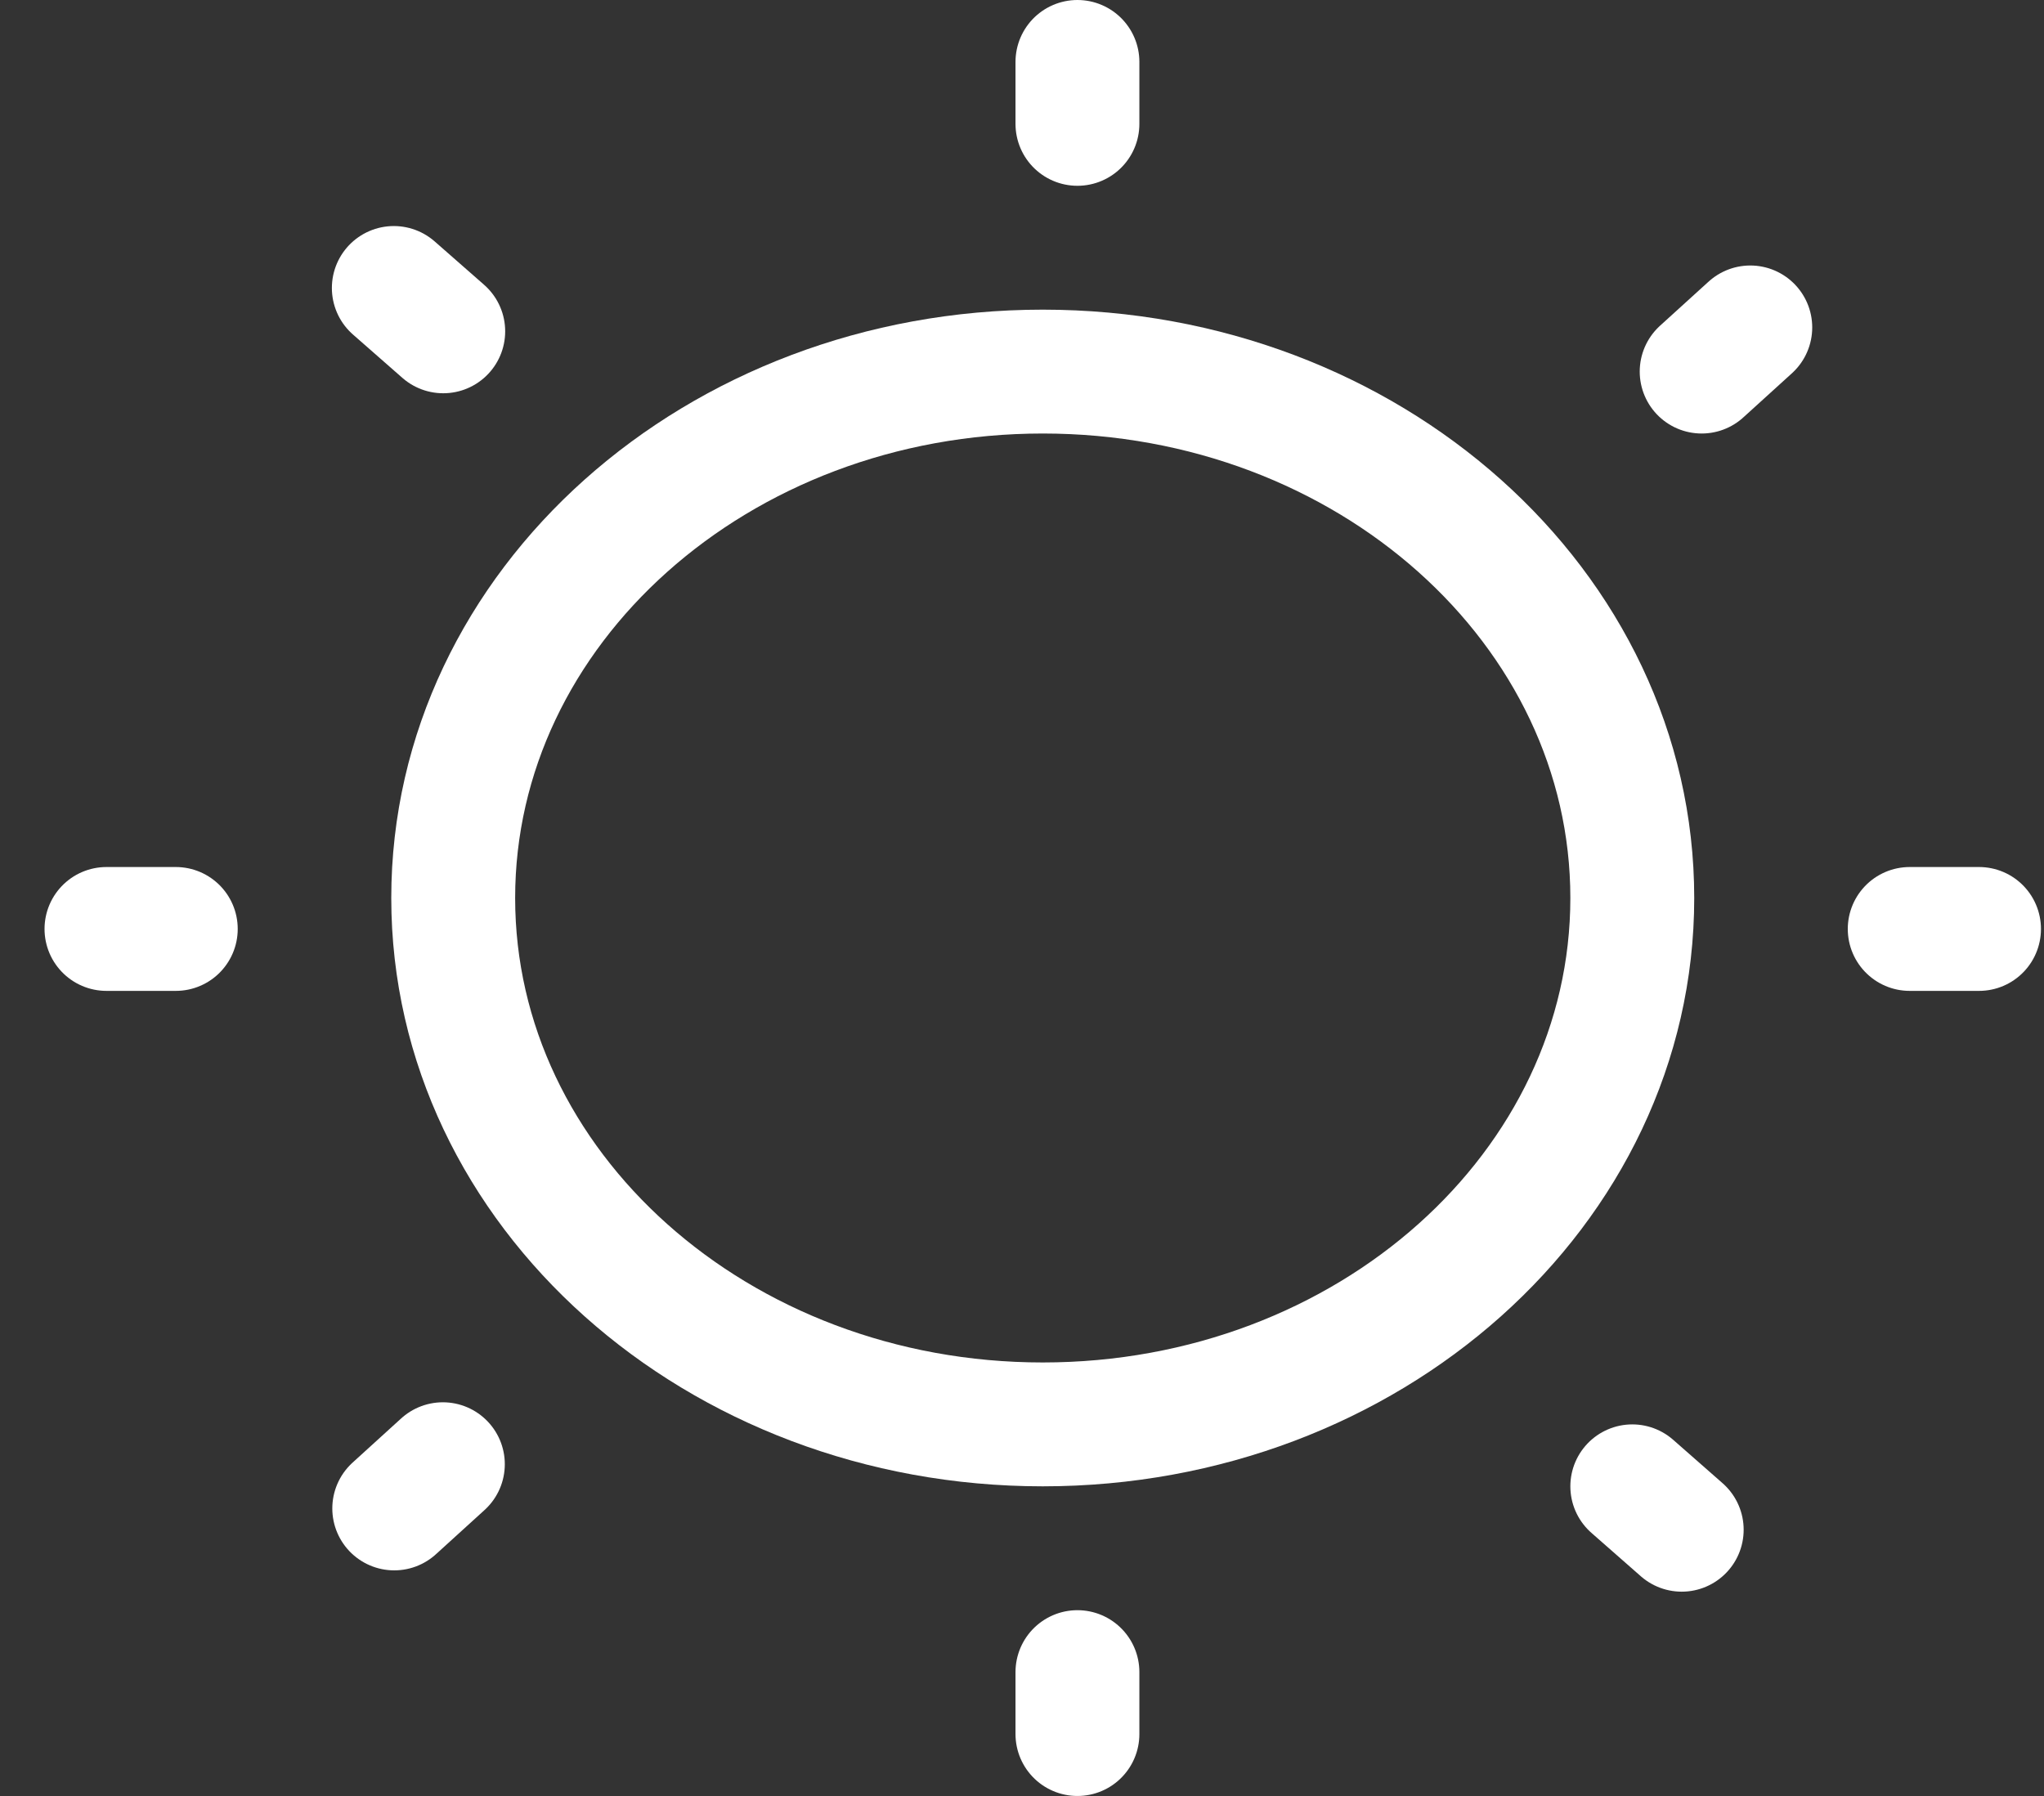 <svg width="33" height="29" viewBox="0 0 33 29" fill="none" xmlns="http://www.w3.org/2000/svg">
<rect x="0" y="0" width="33" height="29" fill="#333333" stroke="none"/>
<path d="M16.835 23C22.092 23 26.353 19.194 26.353 14.5C26.353 9.806 22.092 6 16.835 6C11.579 6 7.317 9.806 7.317 14.5C7.317 19.194 11.579 23 16.835 23Z" stroke="white" stroke-width="2"/>
<path d="M17.395 1V2" stroke="white" stroke-width="2" stroke-linecap="round"/>
<path d="M17.395 27V28" stroke="white" stroke-width="2" stroke-linecap="round"/>
<path d="M31.951 15H30.832" stroke="white" stroke-width="2" stroke-linecap="round"/>
<path d="M2.838 15H1.719" stroke="white" stroke-width="2" stroke-linecap="round"/>
<path d="M7.15 23.643L6.365 24.357" stroke="white" stroke-width="2" stroke-linecap="round"/>
<path d="M28.258 5.287L27.473 6" stroke="white" stroke-width="2" stroke-linecap="round"/>
<path d="M7.156 5.35L6.358 4.65" stroke="white" stroke-width="2" stroke-linecap="round"/>
<path d="M27.151 24.701L26.353 24" stroke="white" stroke-width="2" stroke-linecap="round"/>
</svg>
